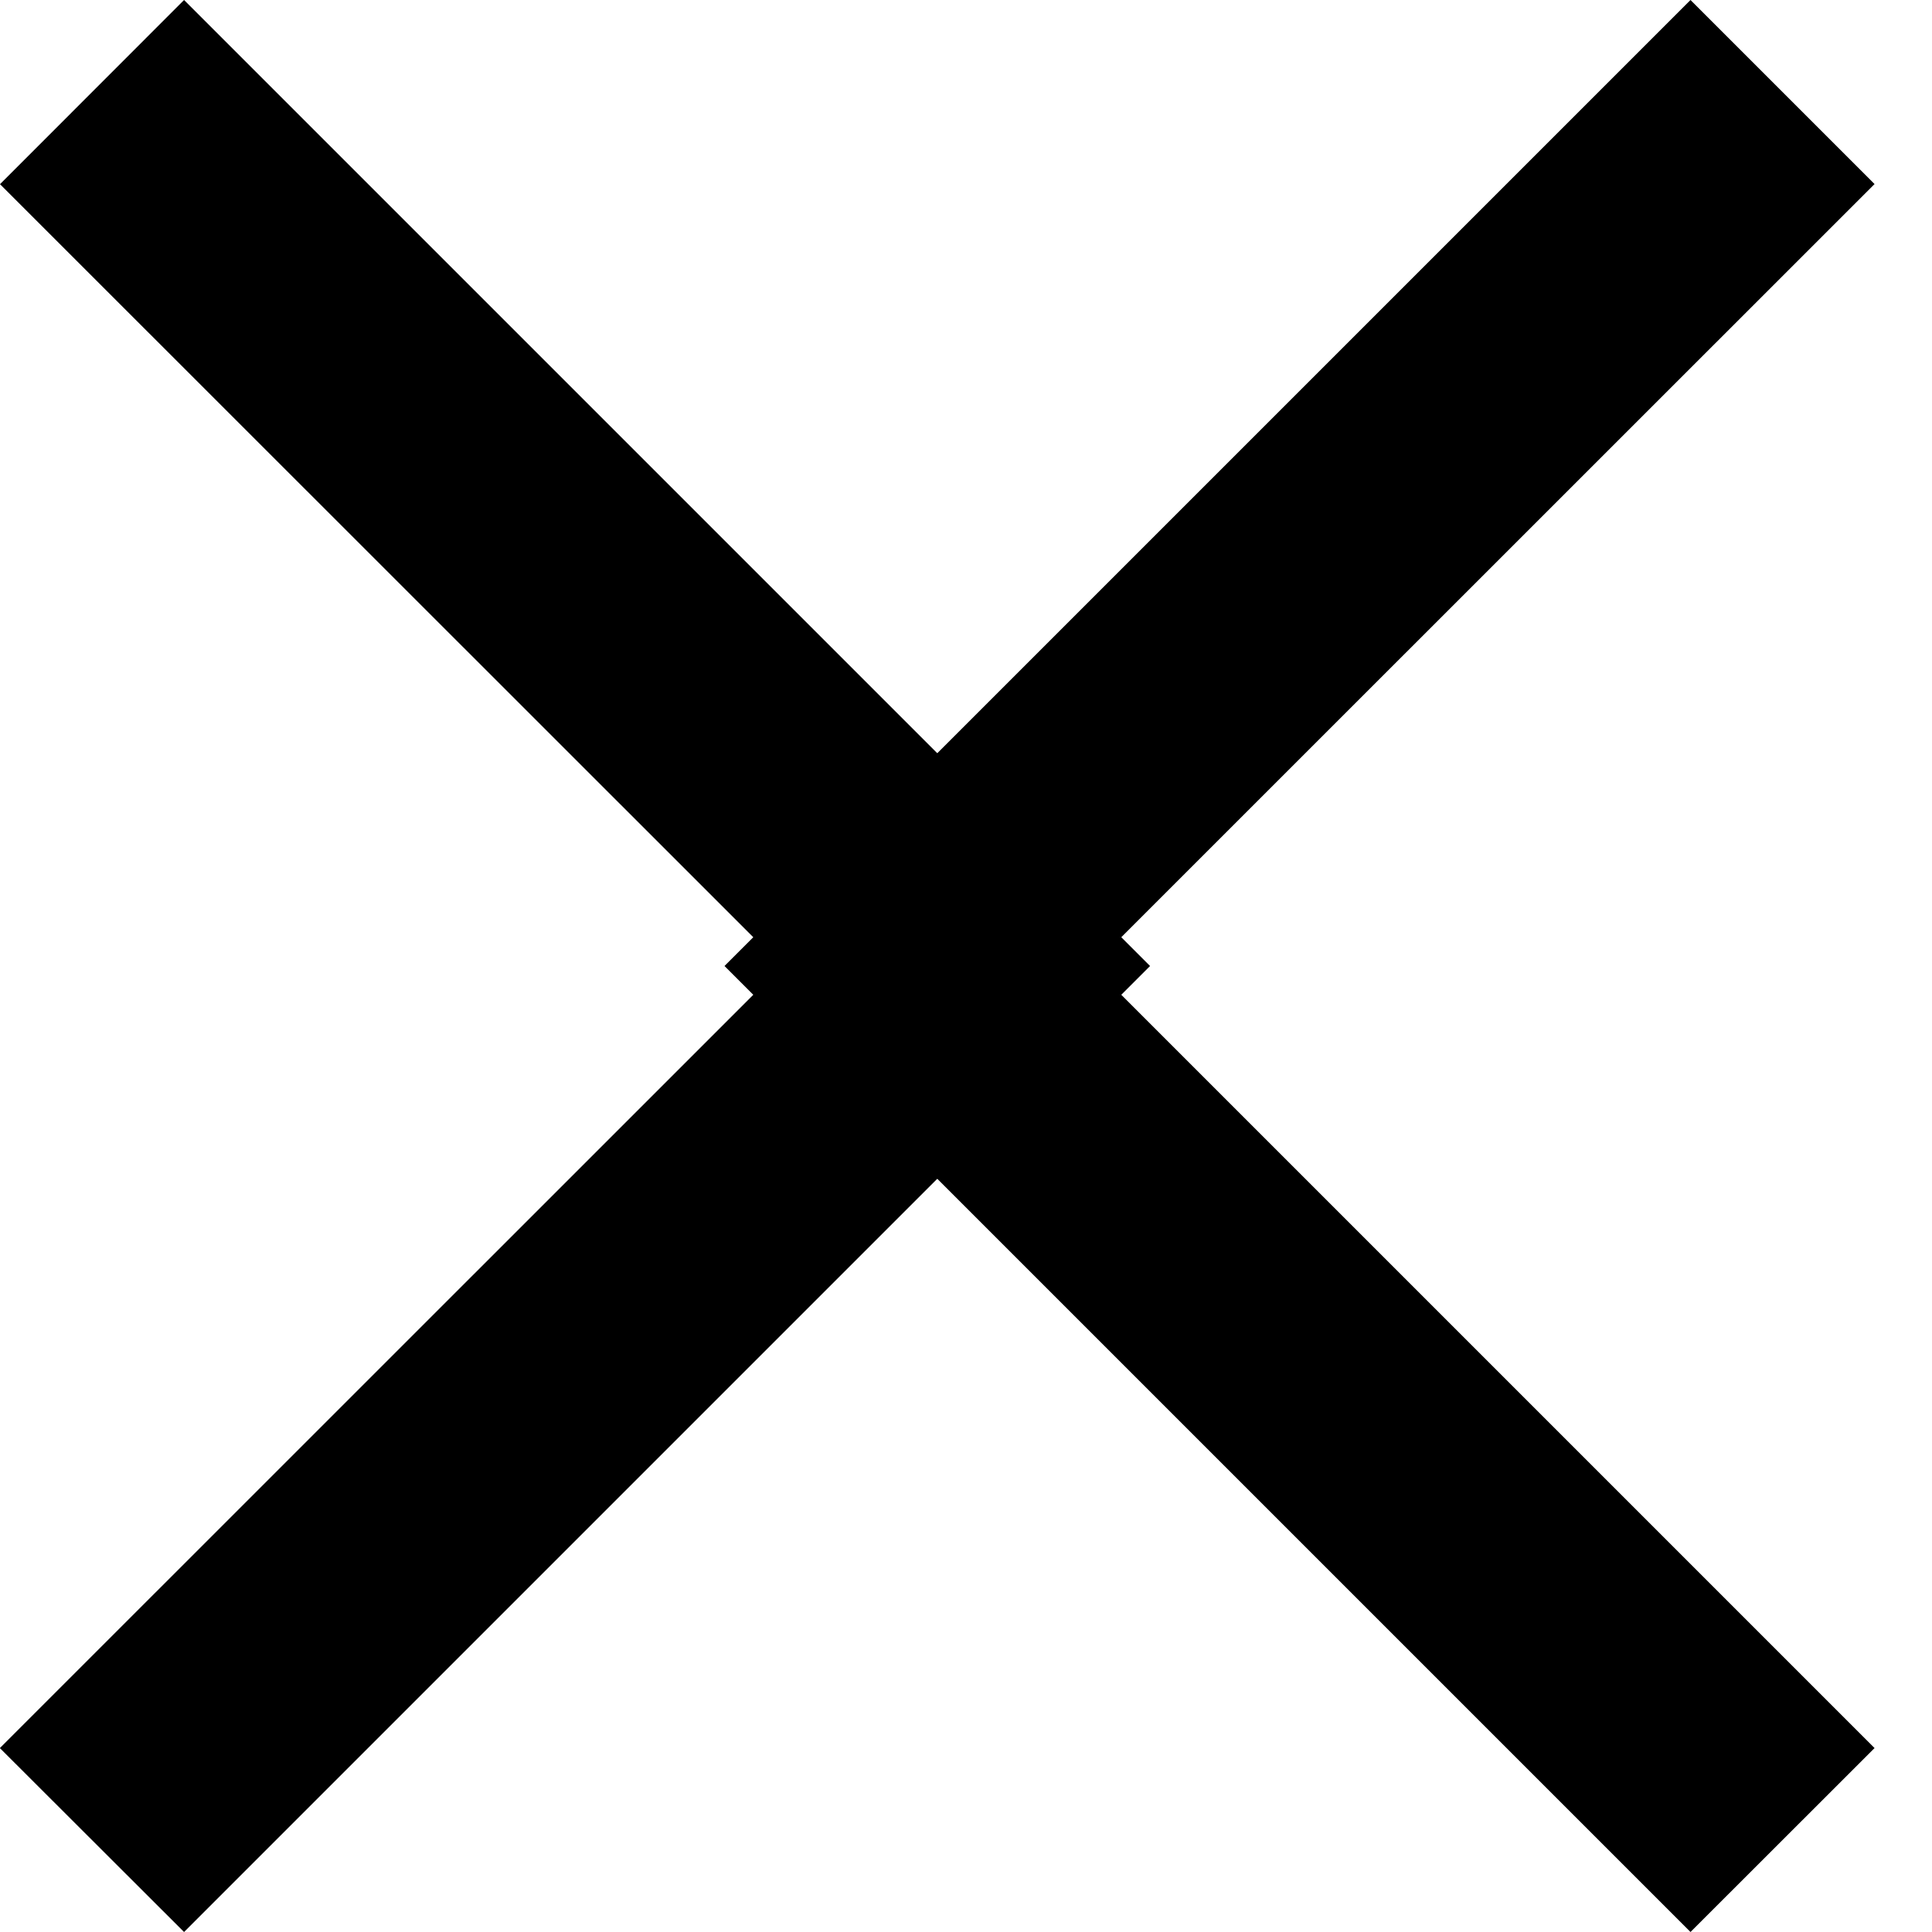 <svg width="15" height="15" xmlns="http://www.w3.org/2000/svg"><title>Close</title><g fill="#000"><path d="M13.125 0l-7.5 7.5 7.5 7.5 1.429-1.428L8.482 7.5l6.072-6.071z"></path><path d="M1.429 0l7.5 7.5-7.5 7.5-1.43-1.428L6.072 7.5 0 1.43z"></path></g></svg>